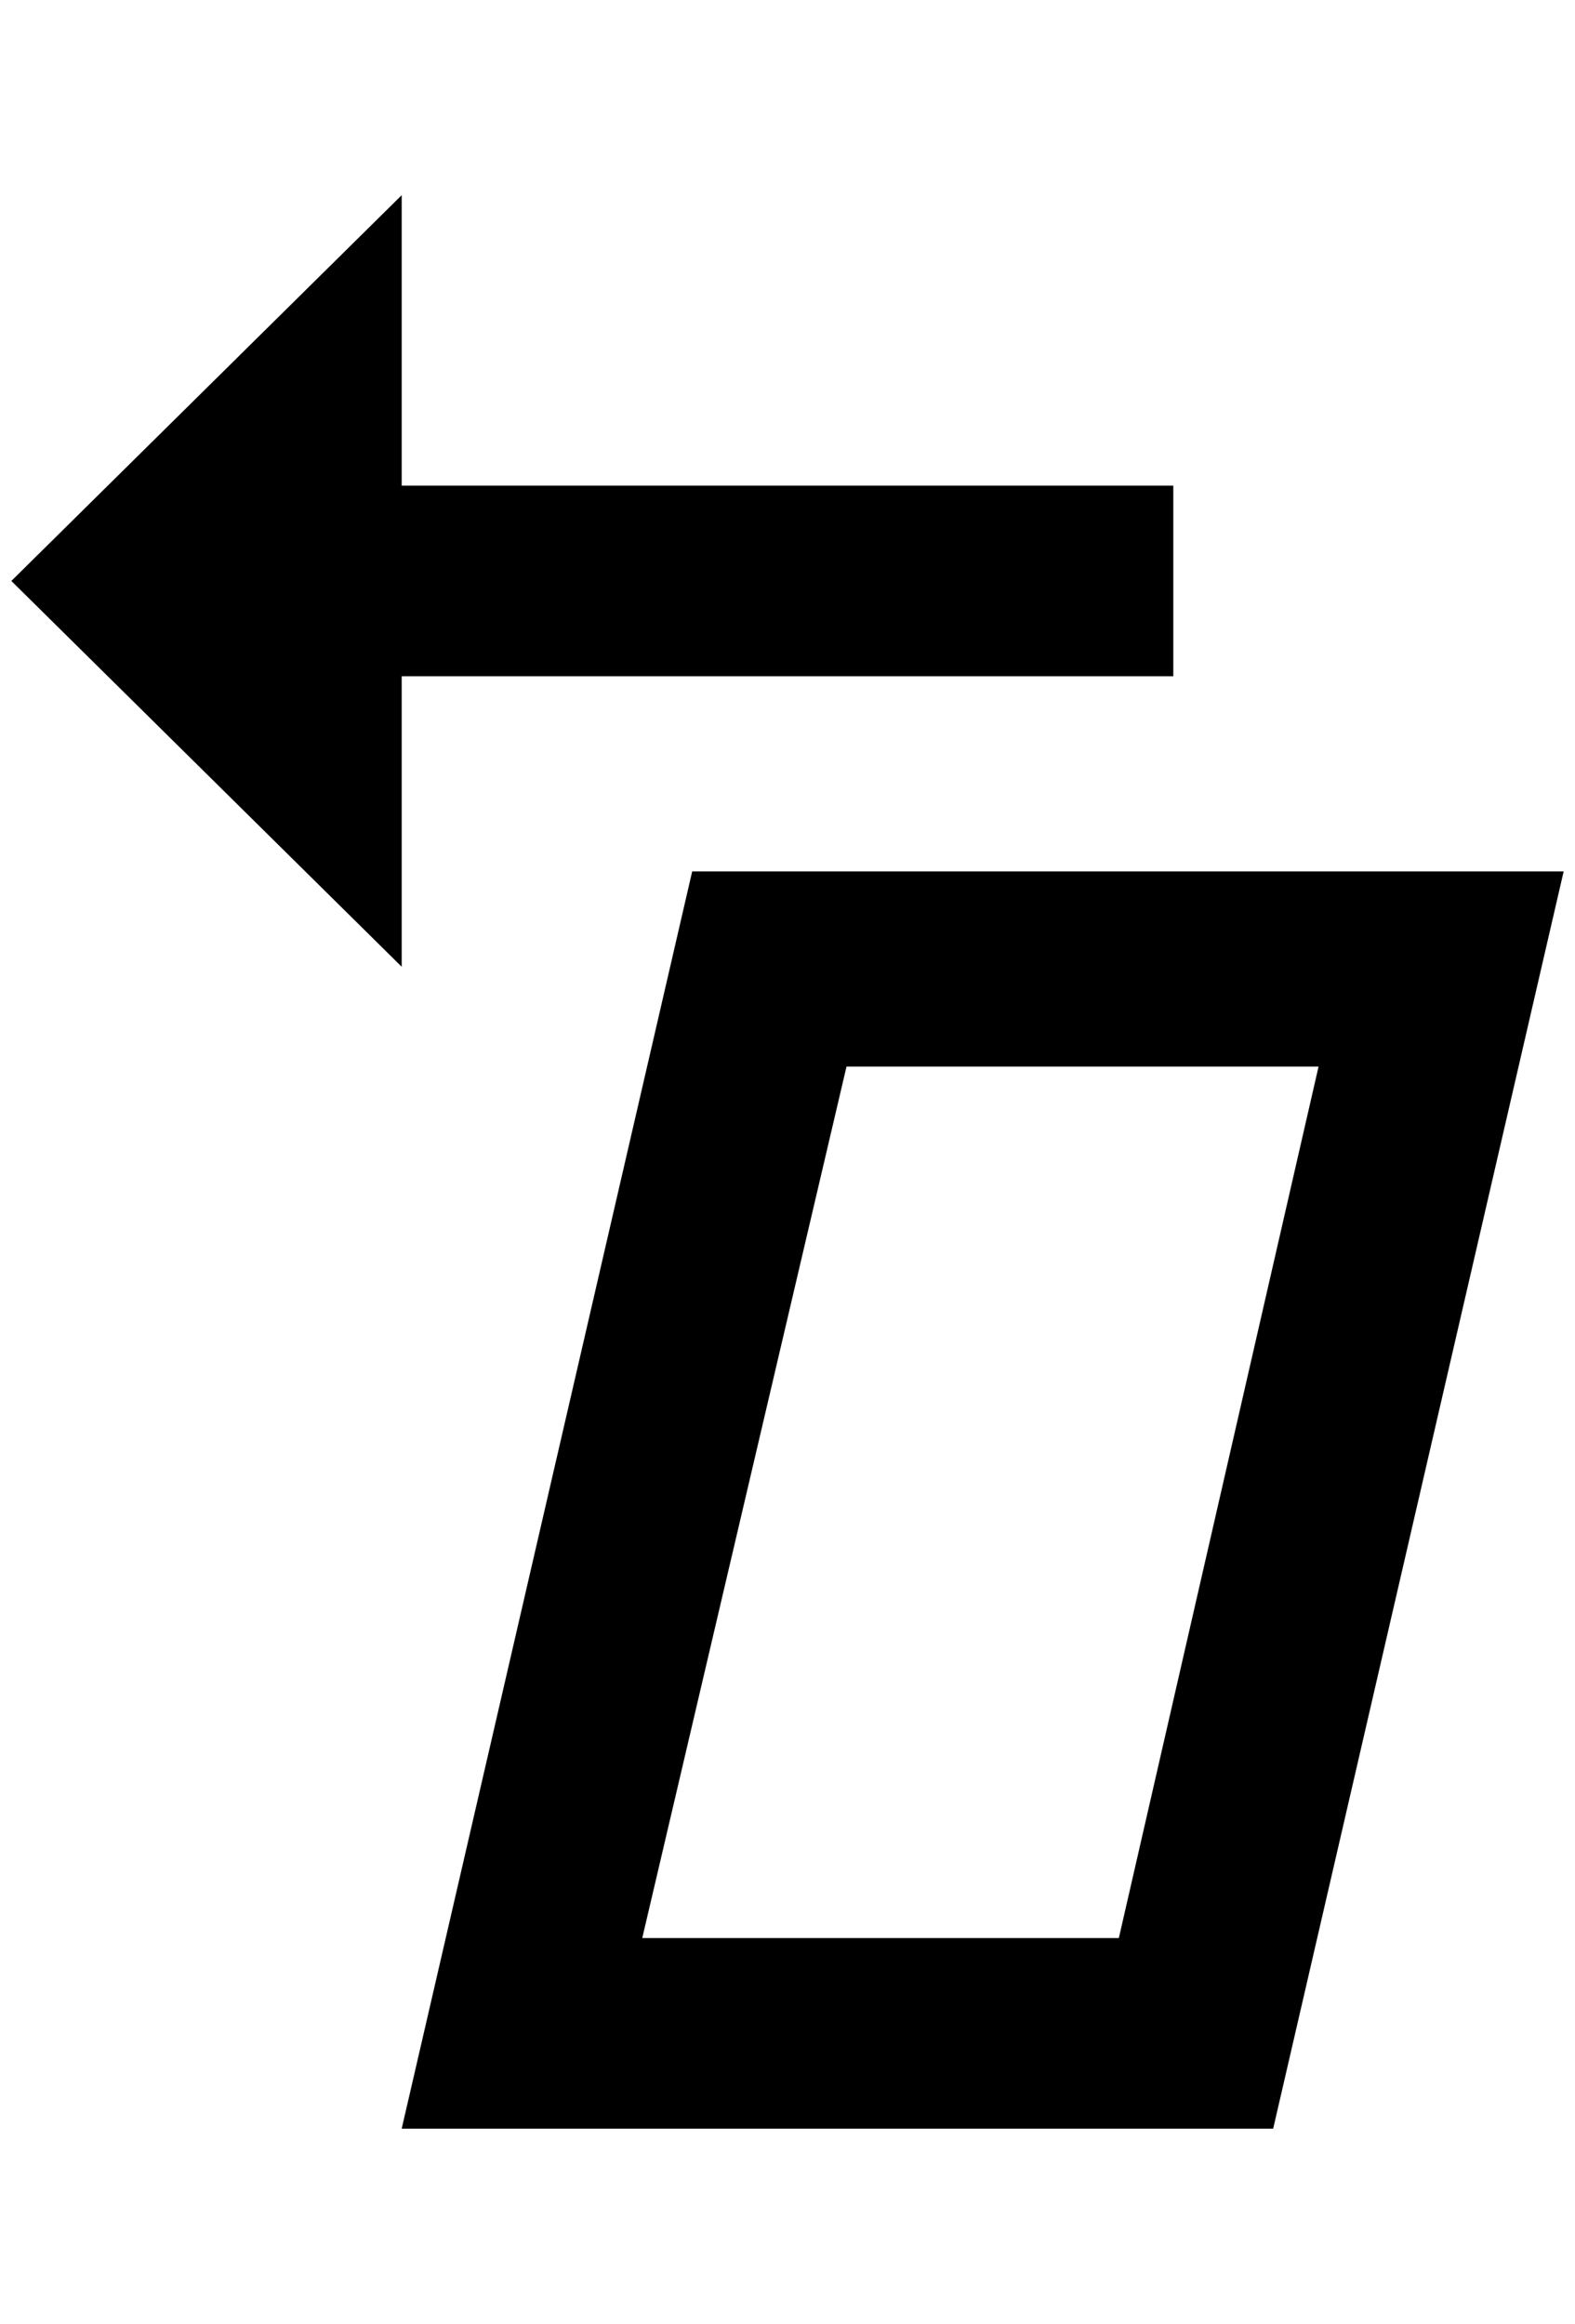 <?xml version="1.0" standalone="no"?>
<!DOCTYPE svg PUBLIC "-//W3C//DTD SVG 1.1//EN" "http://www.w3.org/Graphics/SVG/1.1/DTD/svg11.dtd" >
<svg xmlns="http://www.w3.org/2000/svg" xmlns:xlink="http://www.w3.org/1999/xlink" version="1.1" viewBox="-10 0 1388 2048">
   <path fill="currentColor"
d="M1152 940l-176 768h-420l180 -768h416zM1368 768h-768l-256 1108h768zM0 512l344 -340v256h680v168h-680v256z" />
</svg>
